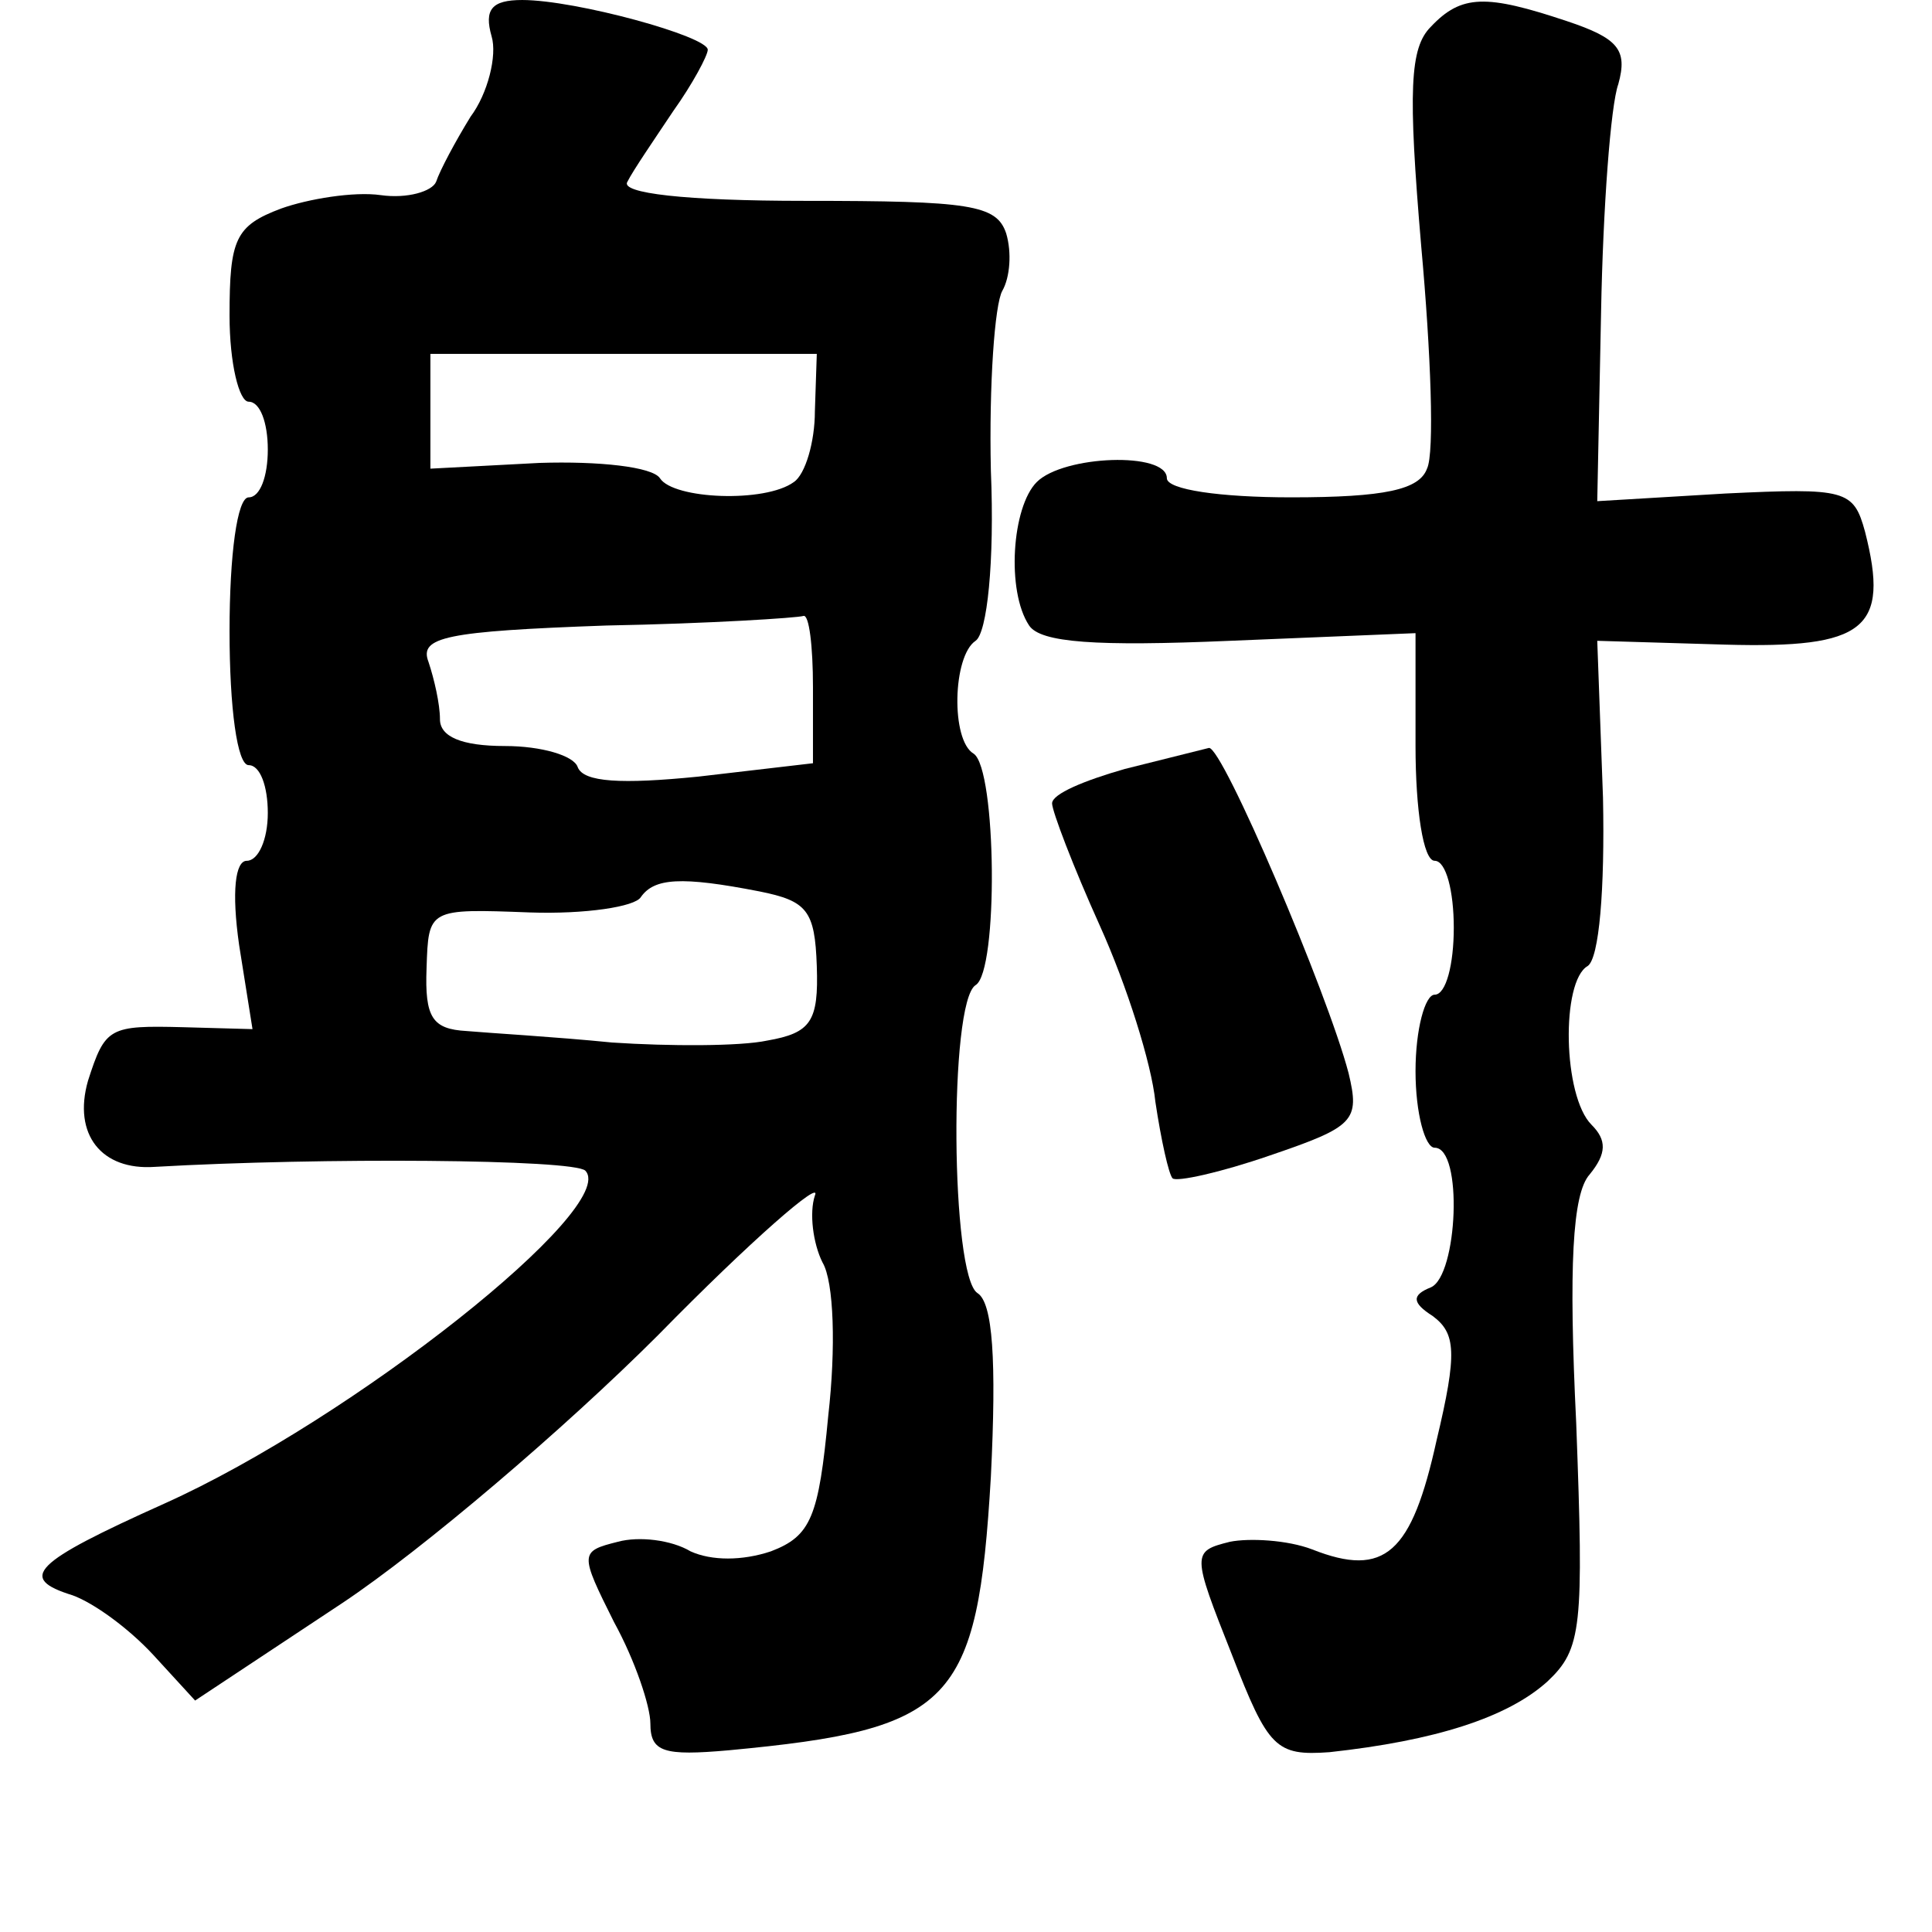 <?xml version="1.0" standalone="no"?>
<!DOCTYPE svg PUBLIC "-//W3C//DTD SVG 20010904//EN"
 "http://www.w3.org/TR/2001/REC-SVG-20010904/DTD/svg10.dtd">
<svg version="1.0" xmlns="http://www.w3.org/2000/svg"
 width="101pt" height="101pt" viewBox="0 0 101 101"
 preserveAspectRatio="xMidYMid meet">
<g transform="translate(0,101) scale(0.1,-0.1)"
fill="#000000" stroke="none">
<path d="M257 991 c3 -10 -2 -30 -11 -42 -8 -13 -16 -28 -18 -34 -2 -5 -15 -9
-29 -7 -14 2 -38 -2 -52 -7 -24 -9 -27 -16 -27 -56 0 -25 5 -45 10 -45 6 0 10
-11 10 -25 0 -14 -4 -25 -10 -25 -6 0 -10 -30 -10 -70 0 -40 4 -70 10 -70 6 0
10 -11 10 -25 0 -14 -5 -25 -11 -25 -6 0 -8 -16 -4 -44 l7 -44 -36 1 c-39 1
-41 0 -50 -28 -8 -28 7 -47 35 -45 87 5 219 4 225 -2 18 -19 -122 -130 -220
-174 -69 -31 -77 -39 -48 -48 11 -4 29 -17 42 -31 l22 -24 77 51 c42 28 116
91 165 140 49 50 86 82 82 73 -3 -9 -1 -25 4 -35 6 -10 7 -45 3 -80 -5 -53 -9
-63 -30 -71 -15 -5 -31 -5 -42 0 -10 6 -27 8 -38 5 -20 -5 -20 -6 -2 -42 11
-20 19 -44 19 -53 0 -15 7 -17 41 -14 117 11 130 24 137 143 3 61 1 91 -7 96
-14 9 -15 152 -1 161 12 7 11 113 -1 121 -12 7 -11 51 1 59 6 4 10 41 8 89 -1
45 2 87 6 94 4 7 5 20 2 30 -5 15 -19 17 -105 17 -63 0 -97 4 -93 10 3 6 14
22 24 37 10 14 18 29 18 32 0 7 -69 26 -97 26 -16 0 -20 -5 -16 -19z m169
-196 c0 -16 -5 -33 -11 -37 -15 -11 -63 -9 -70 2 -4 6 -32 9 -63 8 l-57 -3 0
30 0 30 101 0 101 0 -1 -30z m-1 -144 l0 -40 -60 -7 c-40 -4 -60 -3 -63 5 -2
6 -19 11 -38 11 -23 0 -34 5 -34 14 0 8 -3 21 -6 30 -5 13 9 16 93 19 54 1
100 4 103 5 3 1 5 -16 5 -37z m-28 -107 c25 -5 29 -10 30 -39 1 -29 -3 -35
-26 -39 -14 -3 -51 -3 -81 -1 -30 3 -65 5 -76 6 -18 1 -22 7 -21 33 1 31 1 31
54 29 29 -1 55 3 58 8 7 10 21 11 62 3z"/>
<path d="M748 996 c-11 -11 -12 -33 -5 -115 5 -55 7 -108 3 -116 -4 -11 -22
-15 -71 -15 -37 0 -65 4 -65 10 0 14 -54 12 -68 -2 -13 -13 -16 -57 -4 -75 6
-9 35 -11 105 -8 l97 4 0 -59 c0 -33 4 -60 10 -60 6 0 10 -16 10 -35 0 -19 -4
-35 -10 -35 -5 0 -10 -18 -10 -40 0 -22 5 -40 10 -40 15 0 12 -67 -2 -73 -10
-4 -10 -8 1 -15 12 -9 13 -19 2 -65 -13 -59 -27 -72 -65 -57 -13 5 -33 6 -43
4 -20 -5 -20 -6 1 -59 19 -49 23 -53 51 -51 55 6 93 18 114 37 18 17 19 28 15
135 -4 82 -2 120 7 130 9 11 9 18 1 26 -15 15 -16 75 -2 83 6 4 9 40 8 88 l-3
82 67 -2 c73 -2 86 8 73 59 -6 22 -10 23 -73 20 l-67 -4 2 99 c1 54 5 108 9
119 5 18 0 24 -27 33 -42 14 -55 14 -71 -3z"/>
<path d="M588 608 c-21 -6 -38 -13 -38 -18 0 -4 11 -33 25 -64 14 -31 27 -72
29 -92 3 -20 7 -38 9 -40 2 -2 25 3 51 12 44 15 47 18 41 43 -11 42 -66 171
-73 170 -4 -1 -24 -6 -44 -11z"/>
</g>
</svg>
